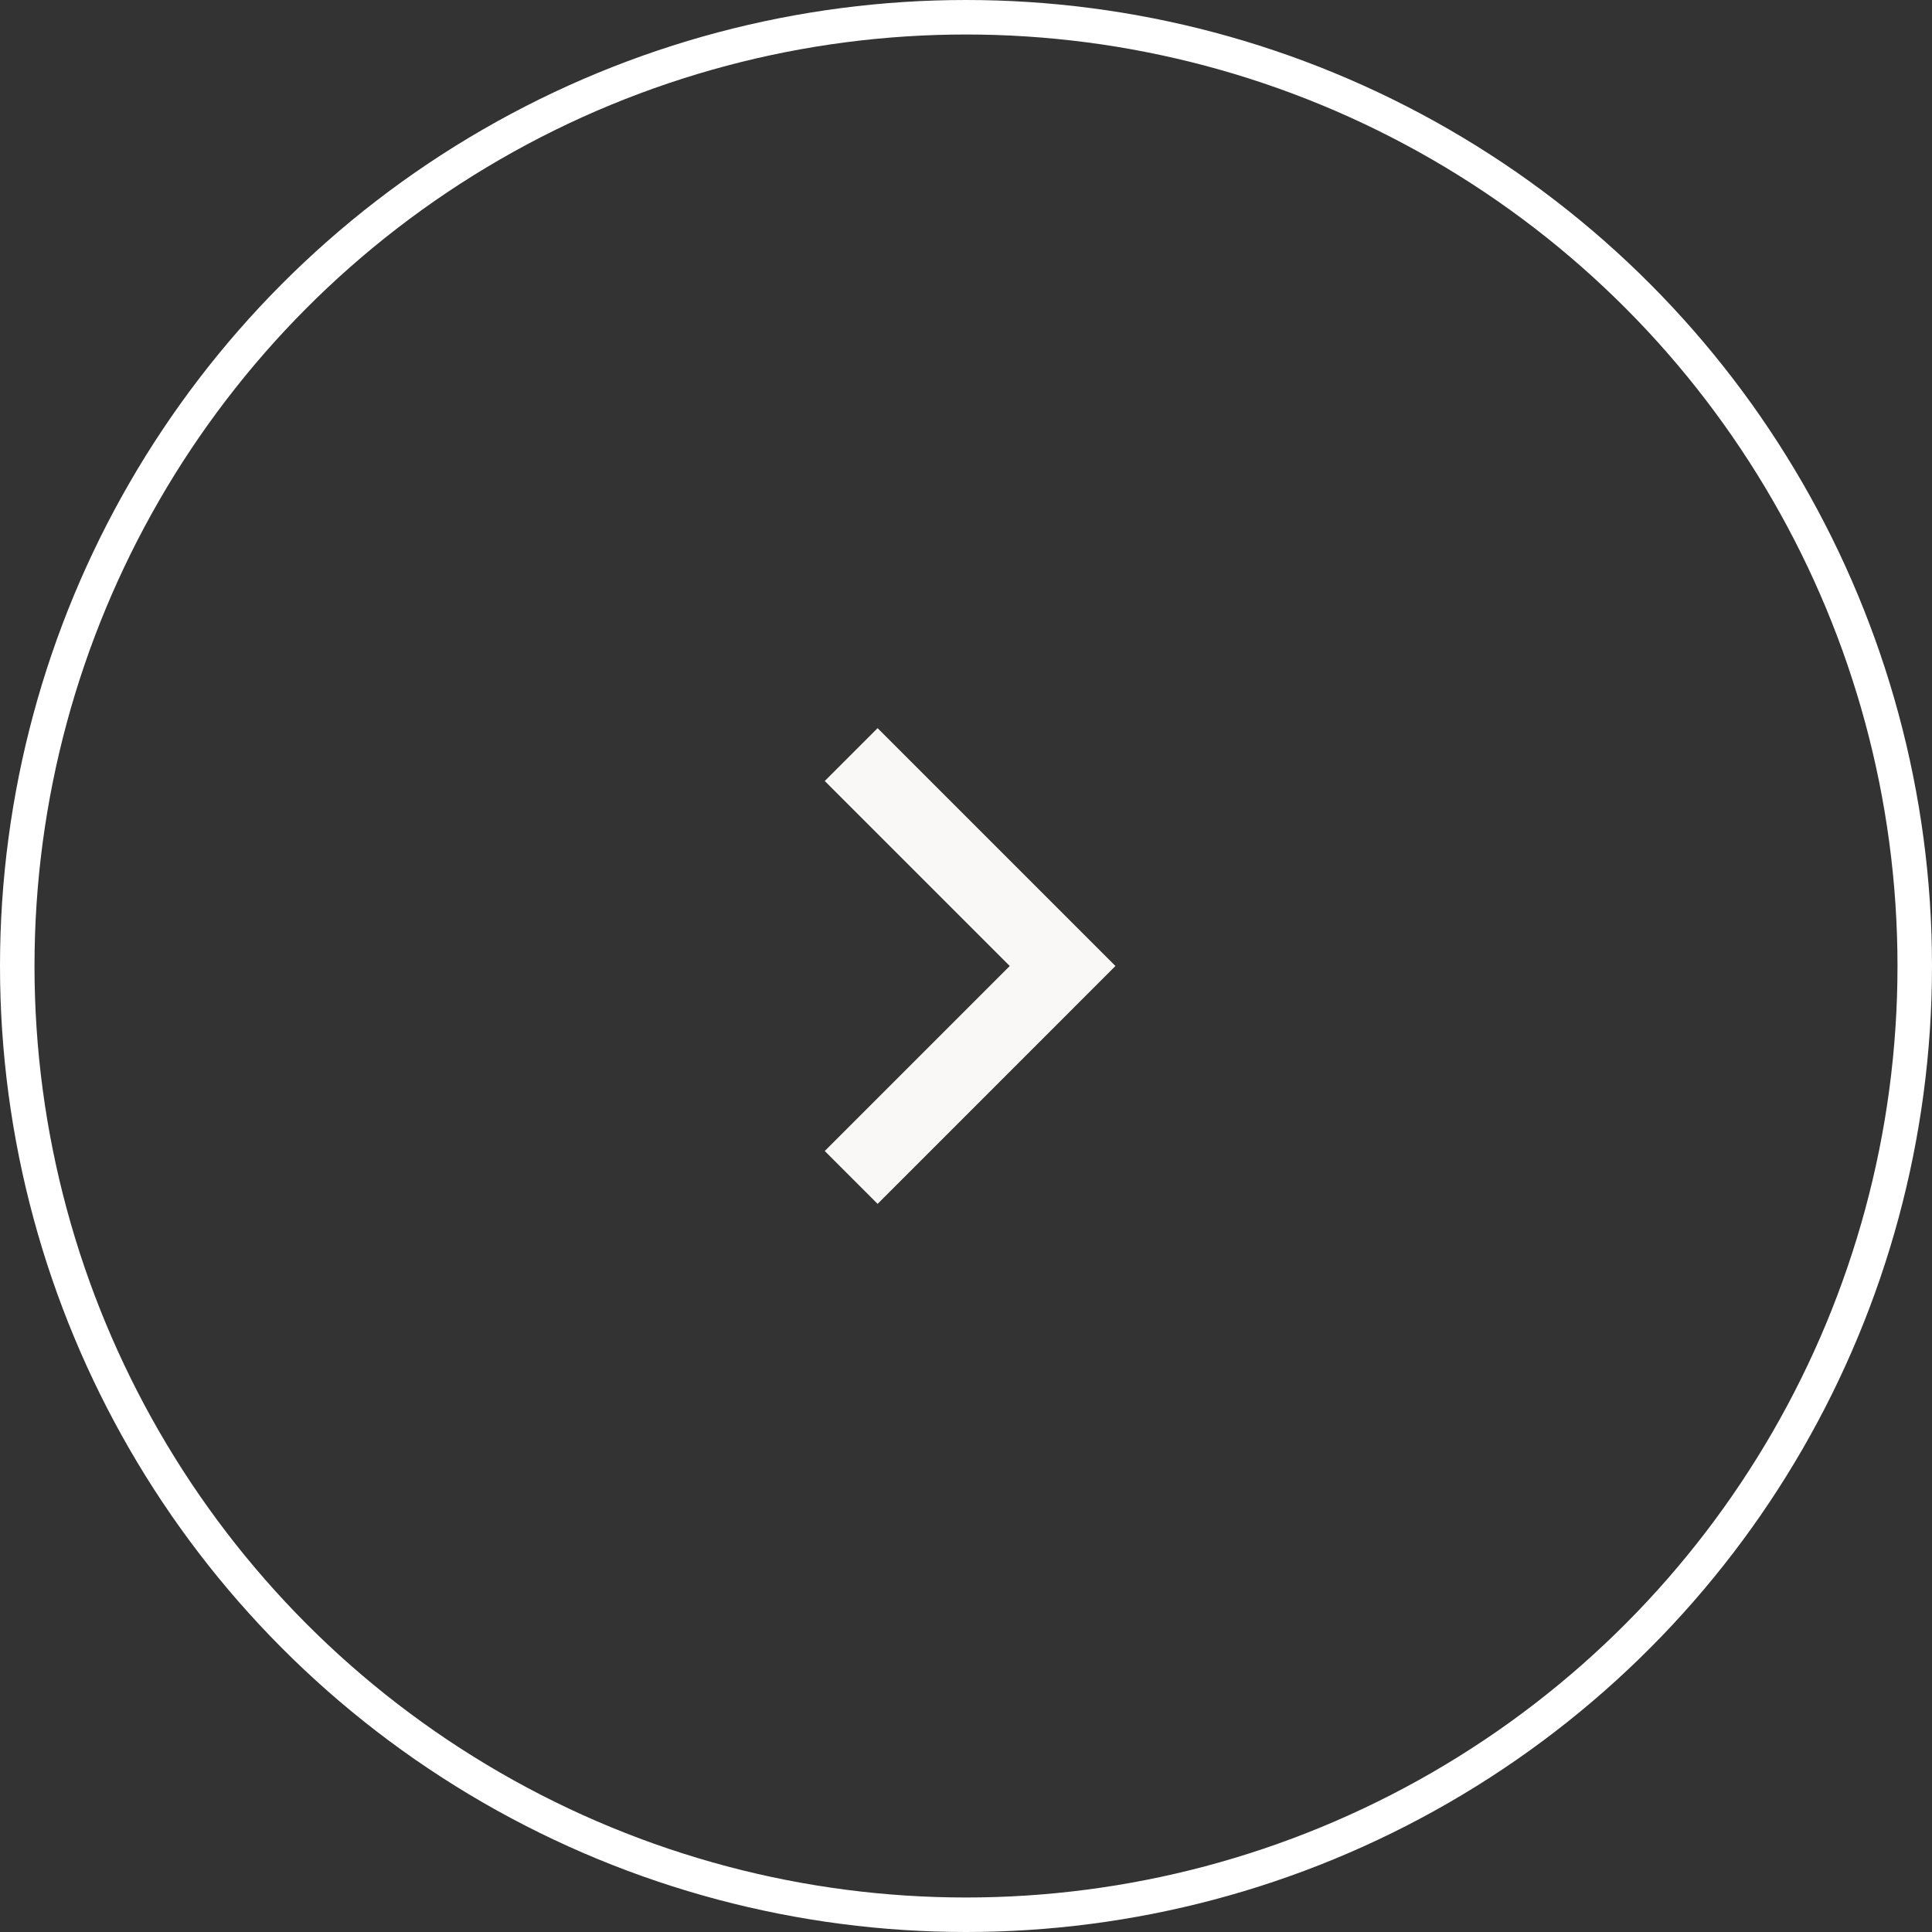 <svg xmlns="http://www.w3.org/2000/svg" width="56" height="56" fill="none"><rect width="100%" height="100%" fill="#333333" stroke="none"/><clipPath id="a"><path d="M41 41H15V15h26z"/></clipPath><circle cx="28" cy="28" r="27.5" stroke="#fff"/><g clip-path="url(#a)"><path fill="#f9f8f7" d="m29.268 28-5.362-5.362 1.532-1.532L32.332 28l-6.894 6.895-1.532-1.532z"/></g></svg>